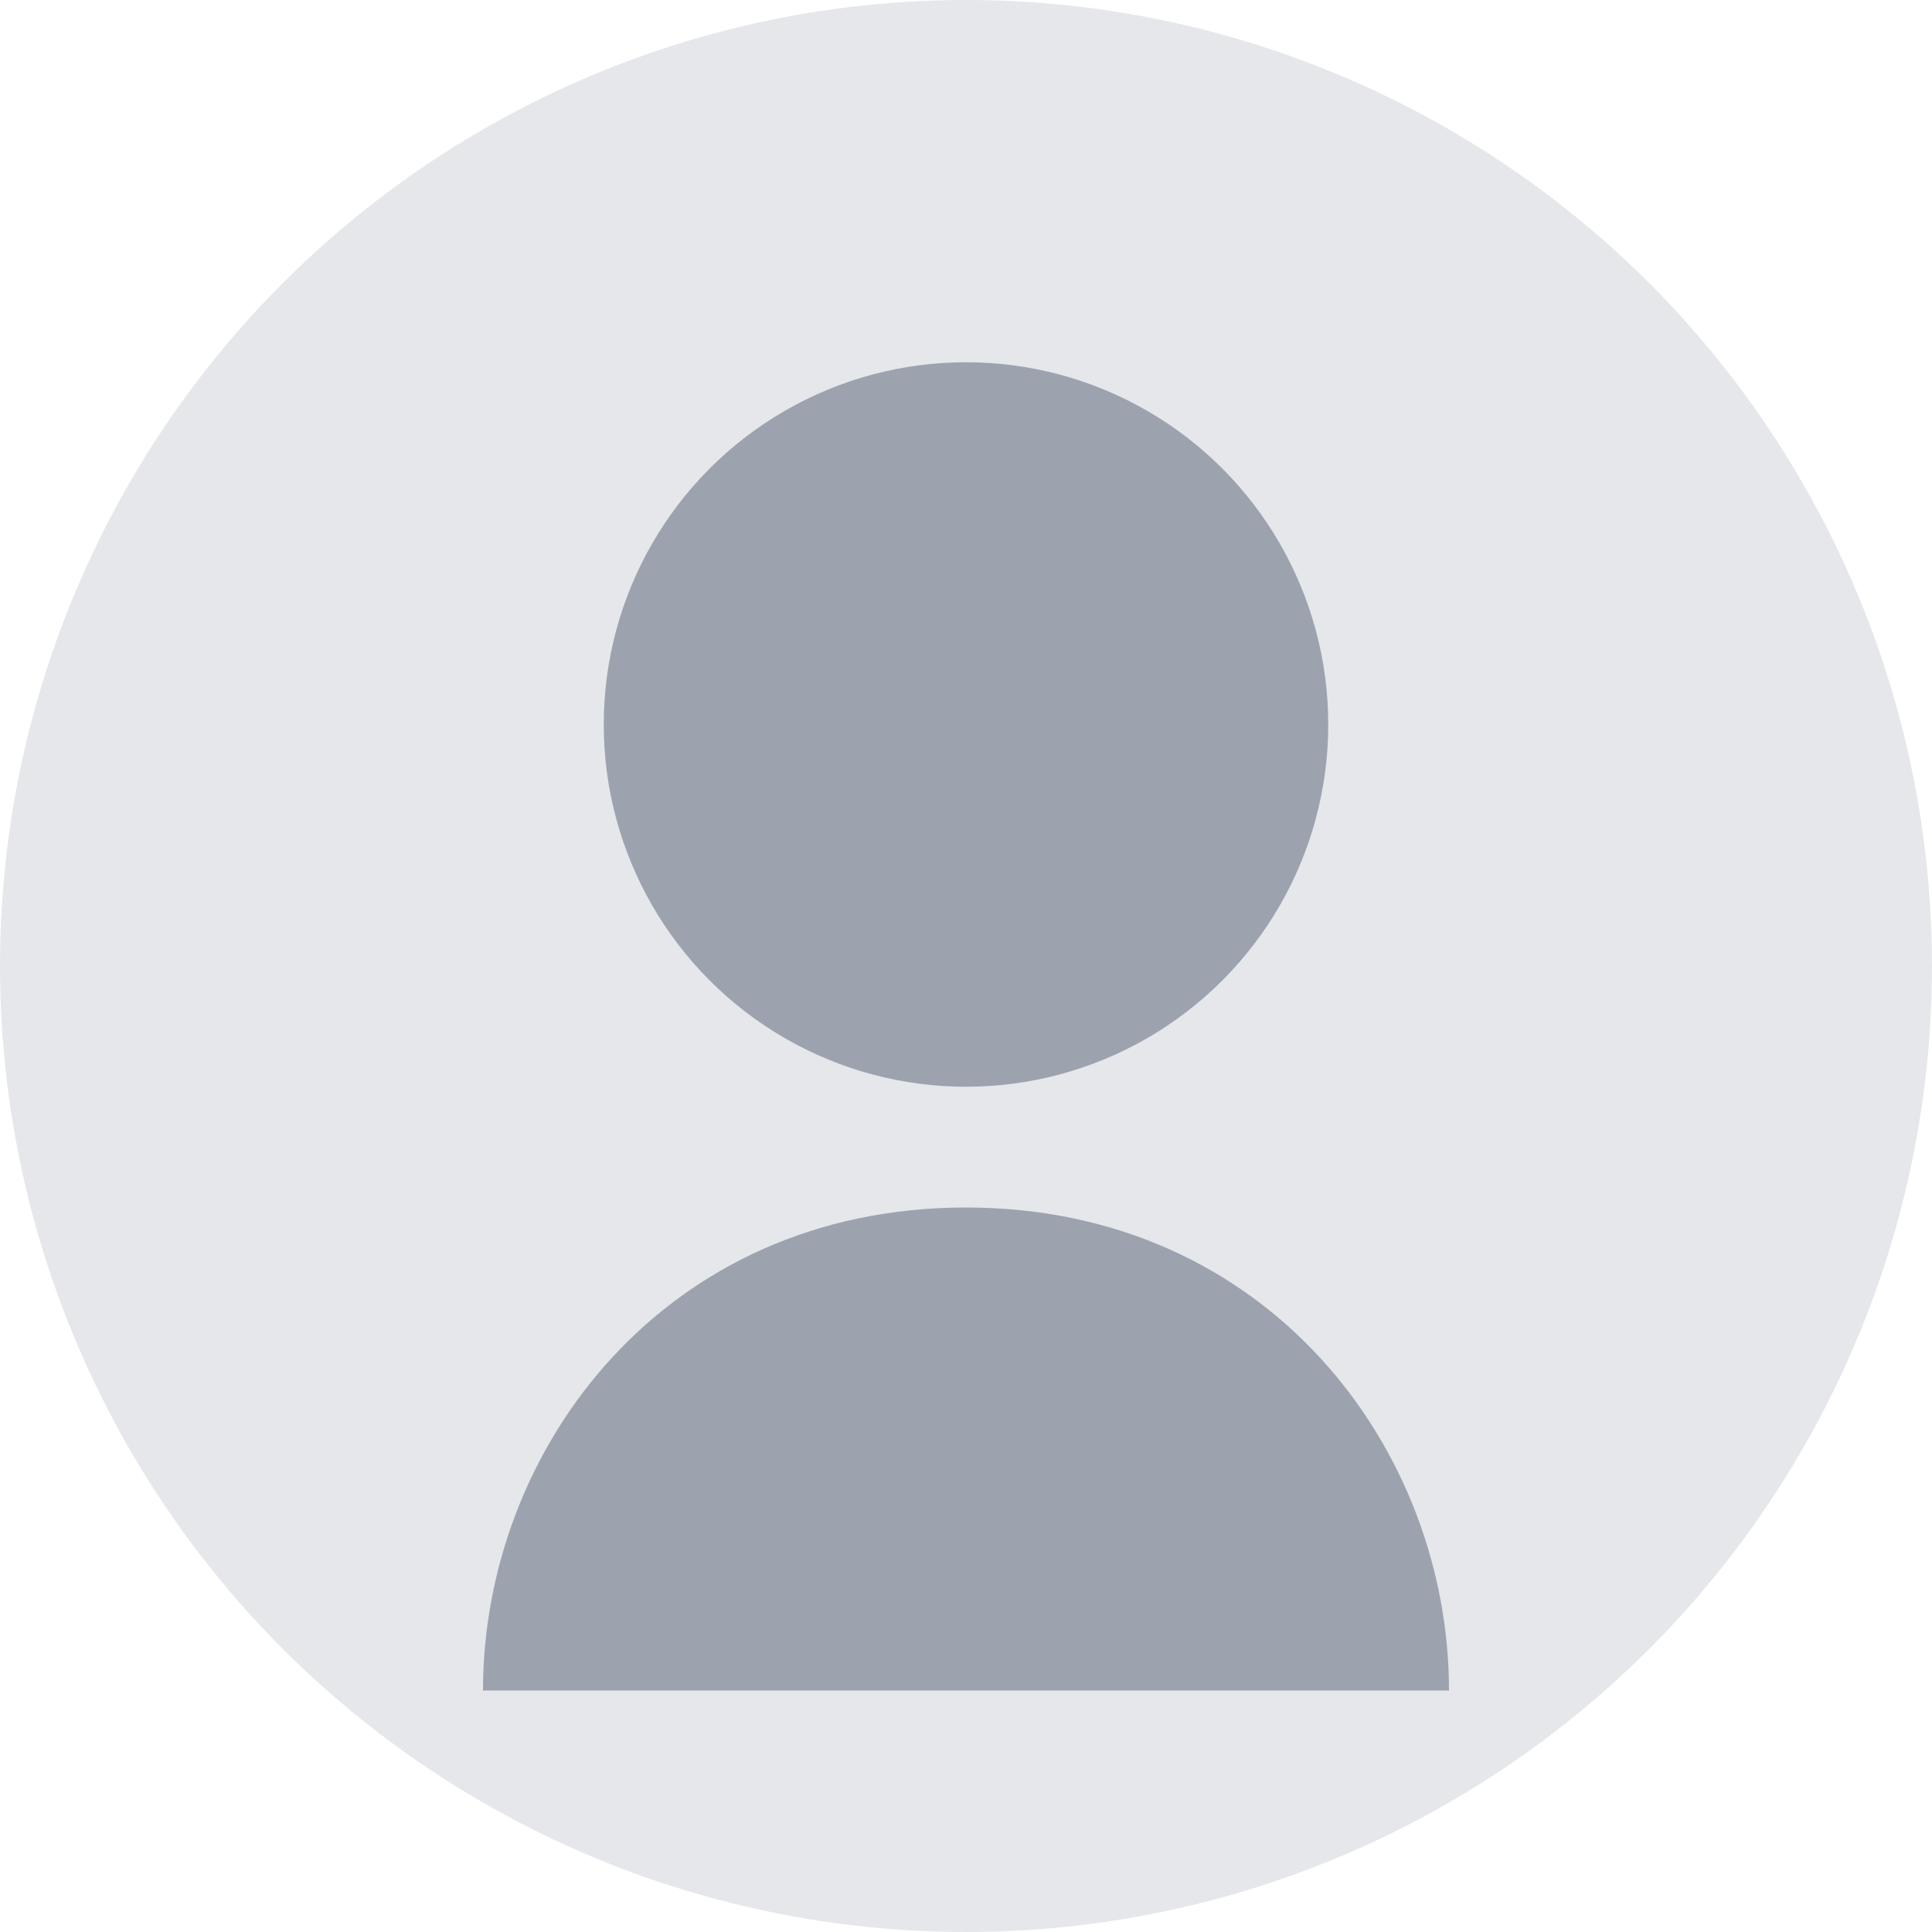 <?xml version="1.0" encoding="UTF-8"?>
<svg width="64" height="64" viewBox="0 0 64 64" fill="none" xmlns="http://www.w3.org/2000/svg">
  <circle cx="32" cy="32" r="32" fill="#E5E7EB"/>
  <circle cx="32" cy="24" r="12" fill="#9CA3AF"/>
  <path d="M32 40C42 40 48 48 48 56H16C16 48 22 40 32 40Z" fill="#9CA3AF"/>
</svg> 